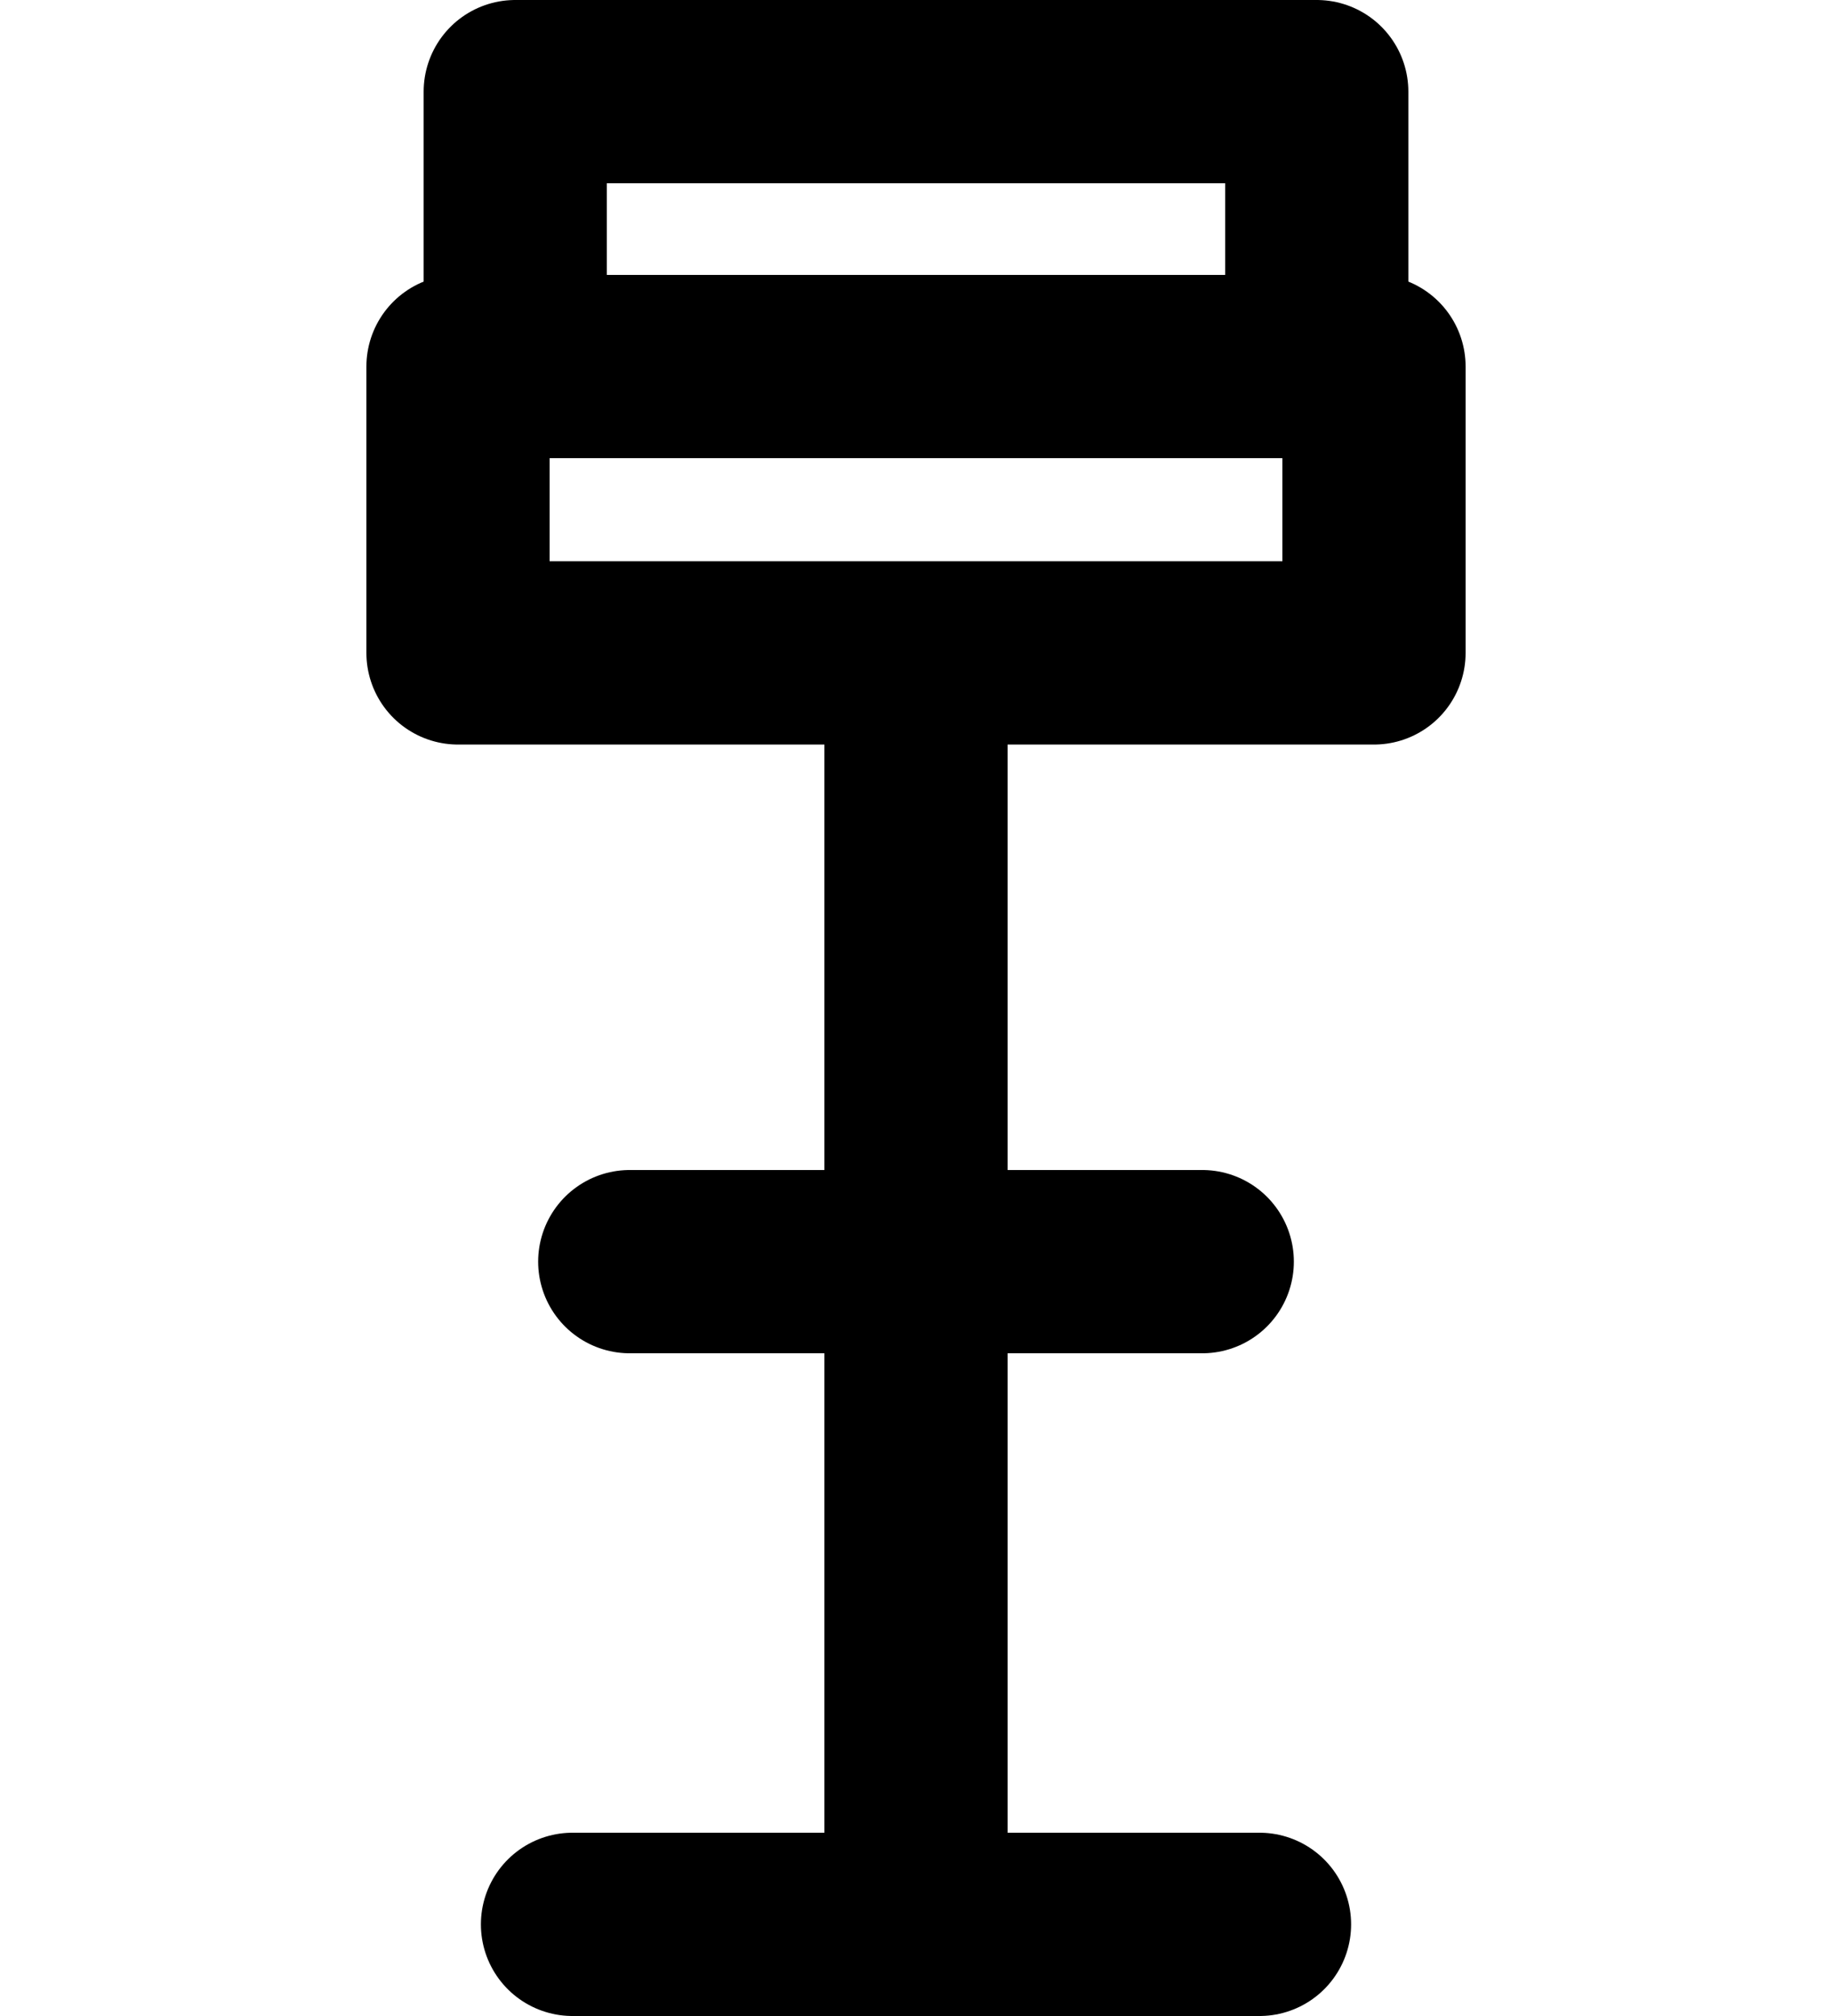 <svg width="20" height="22" viewBox="0 0 20 22" fill="none" xmlns="http://www.w3.org/2000/svg">
<path d="M6.25 21H13.75" stroke="black" stroke-width="2" stroke-linecap="round" stroke-linejoin="round"/>
<path d="M13.125 13.768L10 13.768M10 13.768V20V13.75V7.5M10 13.768H6.875" stroke="black" stroke-width="2" stroke-linecap="round" stroke-linejoin="round"/>
<path d="M5.625 1H10H14.375V4H10C7.589 4 7.992 4 5.625 4L5.625 1Z" stroke="black" stroke-width="2" stroke-linecap="round" stroke-linejoin="round"/>
<path d="M5 4V7.125C8.125 7.125 6.614 7.125 9.375 7.125C12.136 7.125 11.875 7.125 15 7.125V4H10H5Z" stroke="black" stroke-width="2" stroke-linecap="round" stroke-linejoin="round"/>
</svg>
